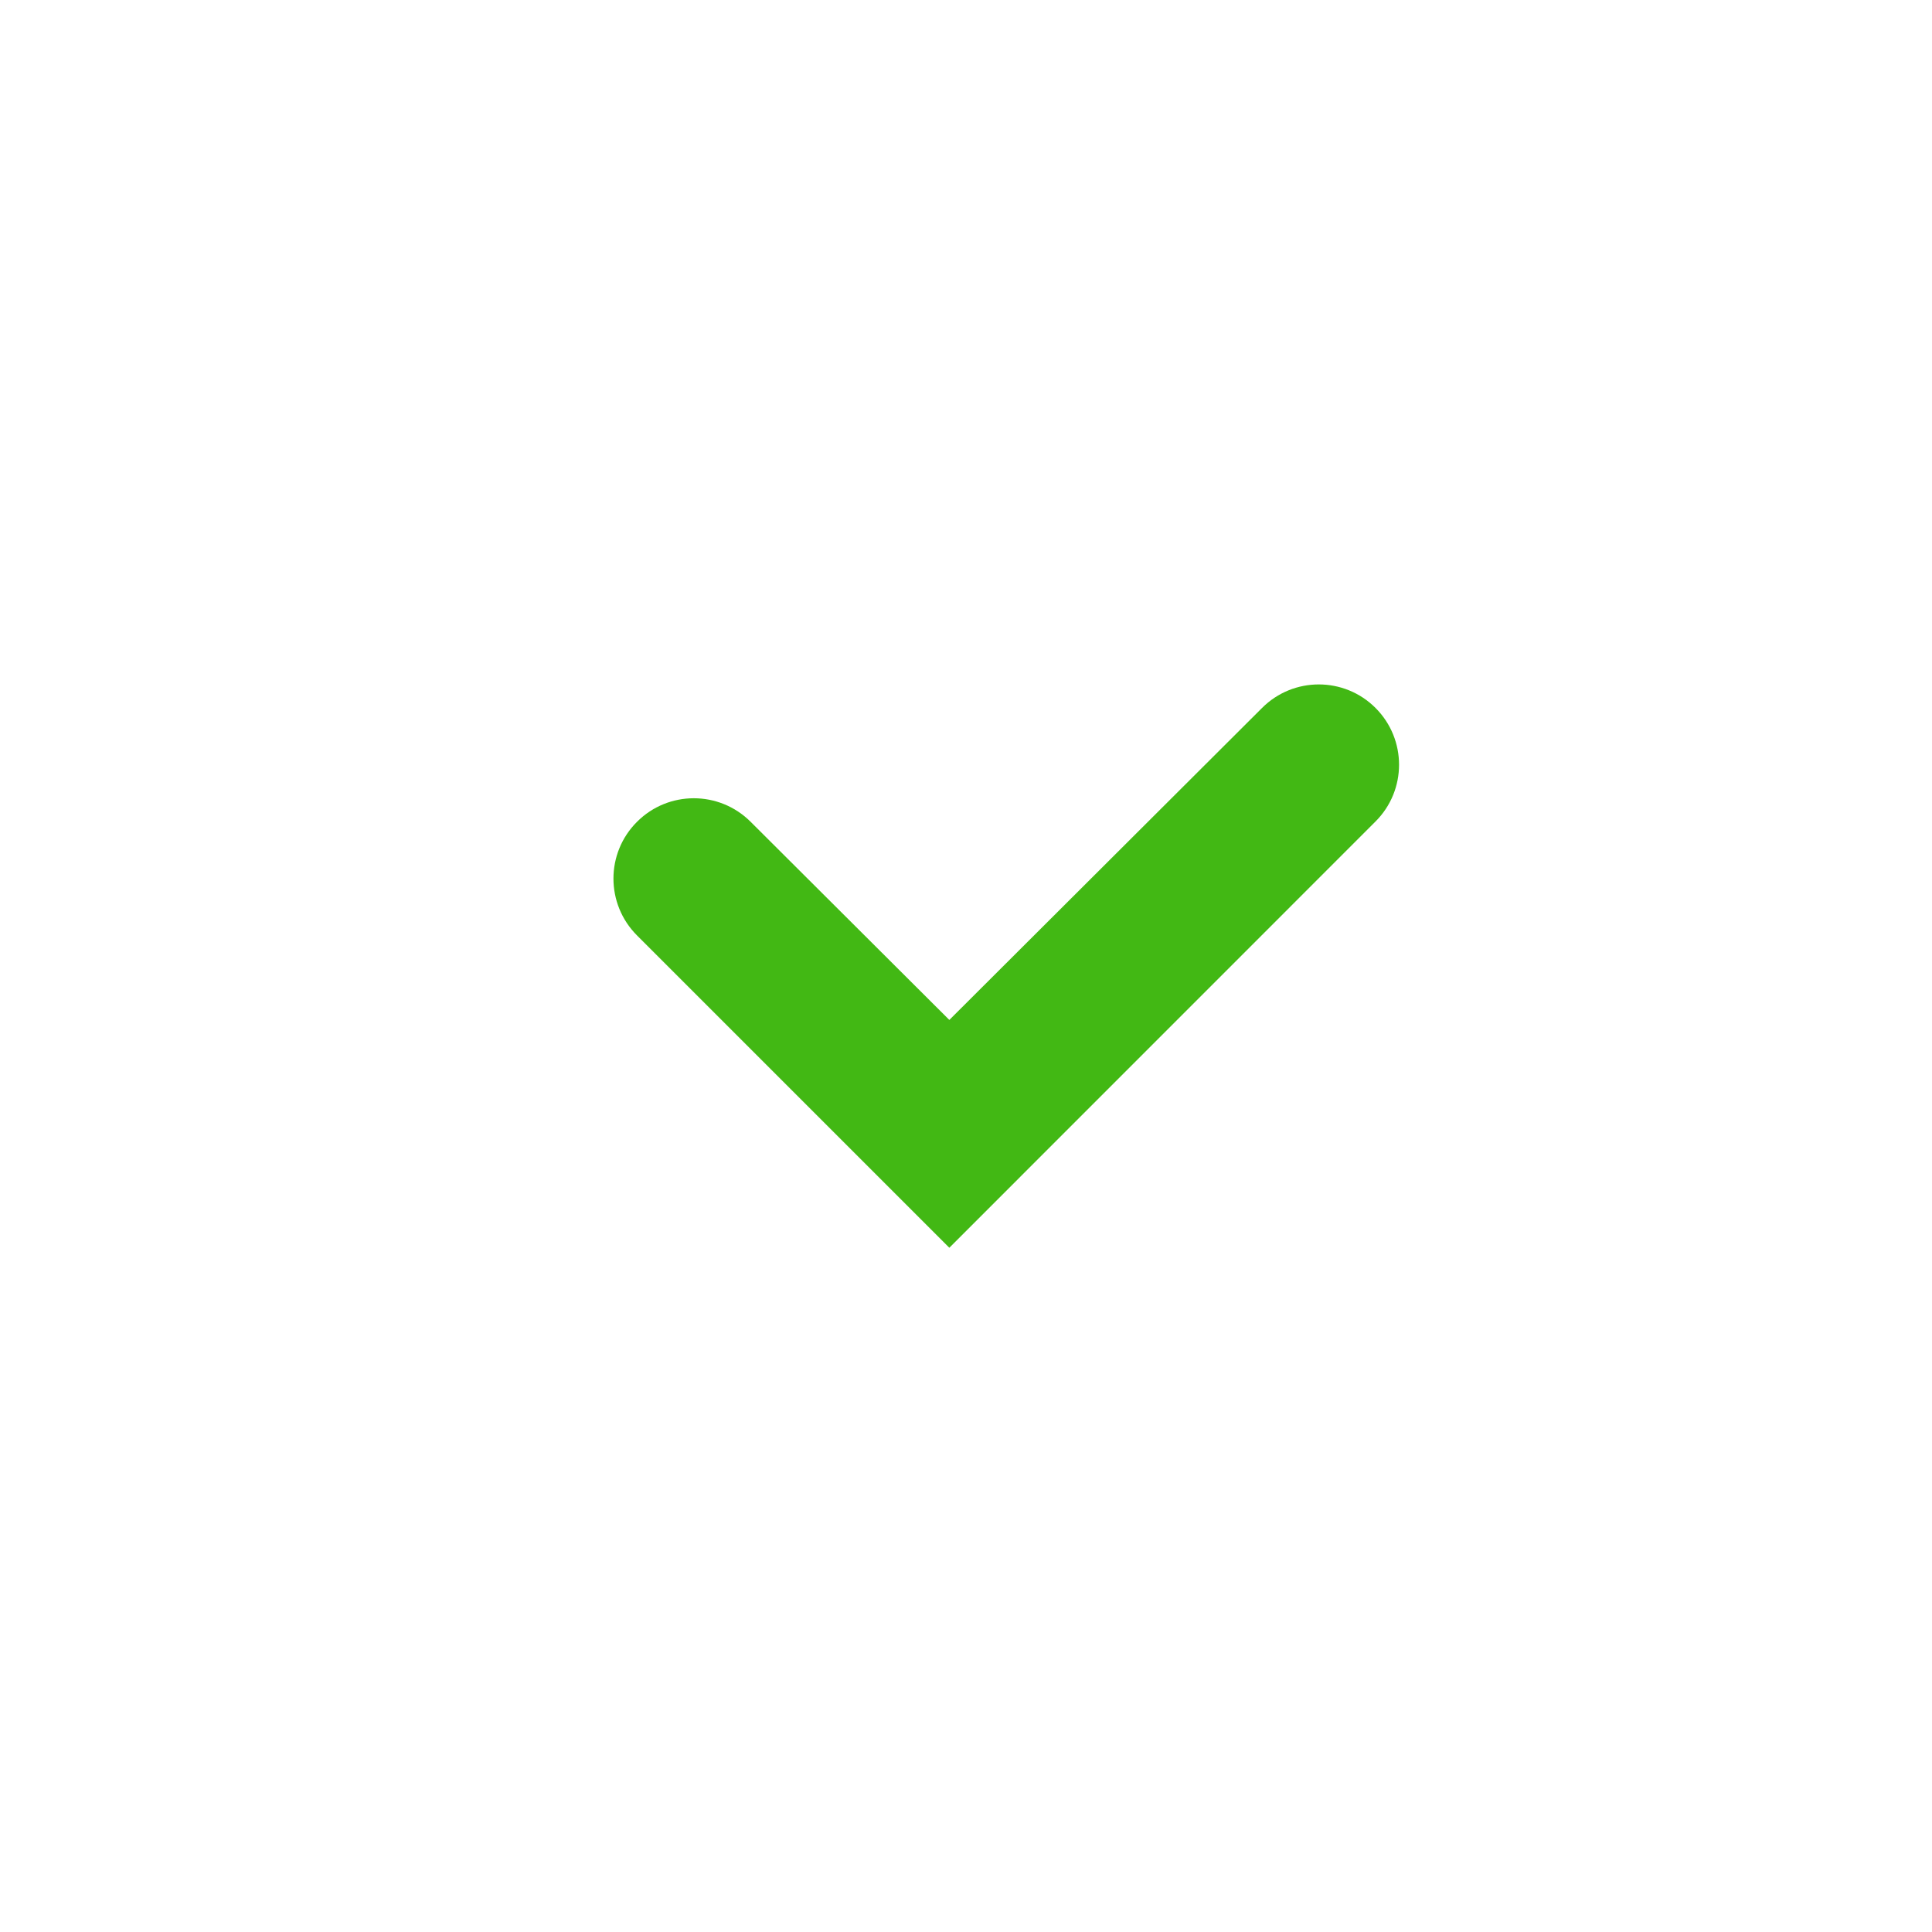 <svg width="24" height="24" viewBox="0 0 24 24" fill="none" xmlns="http://www.w3.org/2000/svg">
<path d="M7.913 10.209C8.302 9.819 8.933 9.819 9.323 10.207L11.793 12.67L15.678 8.794C16.067 8.405 16.698 8.405 17.087 8.794C17.477 9.184 17.477 9.816 17.087 10.205L11.793 15.5L7.913 11.62C7.523 11.23 7.523 10.598 7.913 10.209Z" fill="#42B814"/>
</svg>
